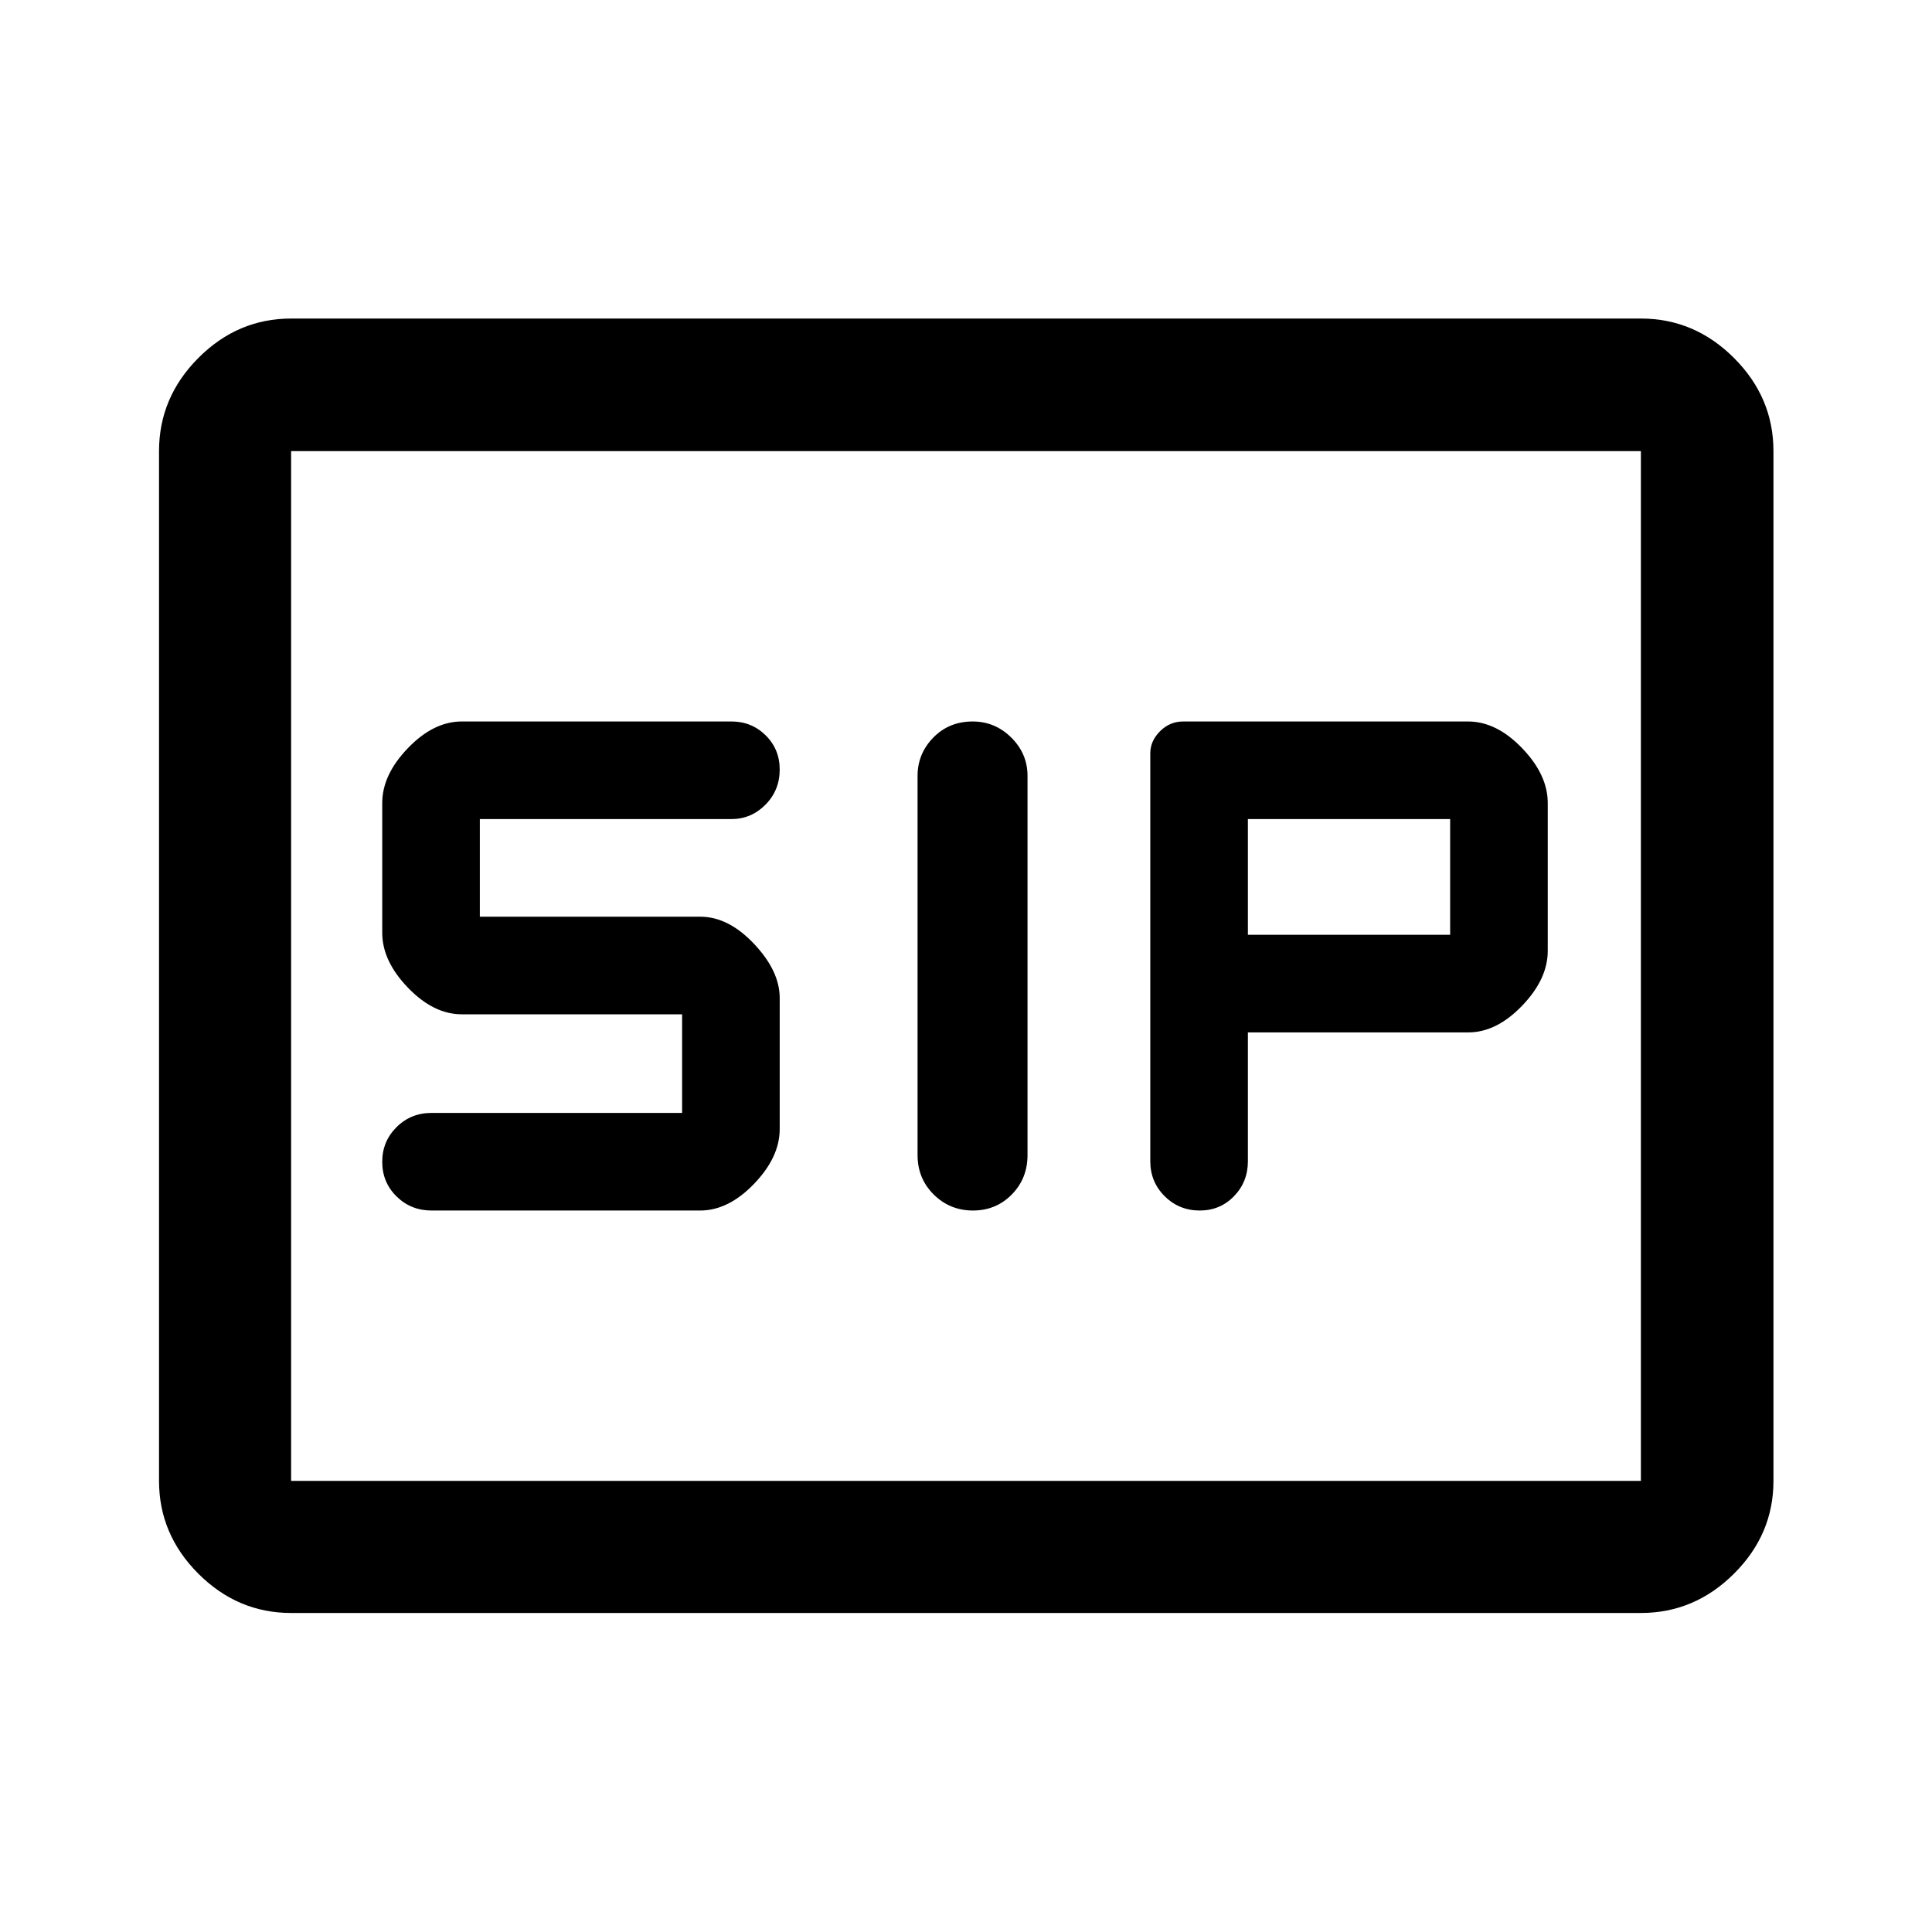 <svg xmlns="http://www.w3.org/2000/svg" height="48" viewBox="0 -960 960 960" width="48"><path d="M483.45-358.5q11.48 0 19.3-7.96t7.82-19.61v-188.36q0-11.07-8.06-19.07t-19.21-8q-11.73 0-19.55 8t-7.82 19.07v188.36q0 11.65 8.02 19.61 8.03 7.96 19.5 7.96Zm112.73 0q10.1 0 16.99-7.12 6.9-7.11 6.9-17.38v-64h109.5q14 0 26.75-13.25t12.75-27.25V-561q0-14-12.75-27.25t-26.83-13.25H587.9q-6.64 0-11.49 4.85-4.84 4.85-4.84 10.94V-383q0 10.27 7.14 17.38 7.15 7.12 17.47 7.12Zm-381.75 0h133.5q14 0 26.75-13.25T387.43-399v-65.11q0-13.39-12.75-26.89t-26.75-13.5h-109.5V-553h124.95q9.89 0 16.97-7.15 7.08-7.15 7.08-17.47 0-10.1-6.97-16.99-6.98-6.89-17.03-6.89h-134q-14 0-26.75 13.25T189.93-561v64.5q0 14 12.75 27.25T229.43-456h109.5v49h-124.5q-10.26 0-17.38 7.06-7.12 7.07-7.12 17.25 0 10.19 7.12 17.19 7.12 7 17.38 7Zm405.64-137V-553h100.5v57.5h-100.5ZM144.65-158.52q-26.57 0-46.1-19.53t-19.53-46.1v-511.7q0-26.66 19.53-46.27 19.53-19.6 46.1-19.6h670.7q26.66 0 46.27 19.6 19.6 19.61 19.6 46.27v511.7q0 26.57-19.6 46.1-19.61 19.53-46.27 19.53h-670.7Zm0-65.63h670.7v-511.7h-670.7v511.7Zm0 0v-511.7 511.7Z"/></svg>